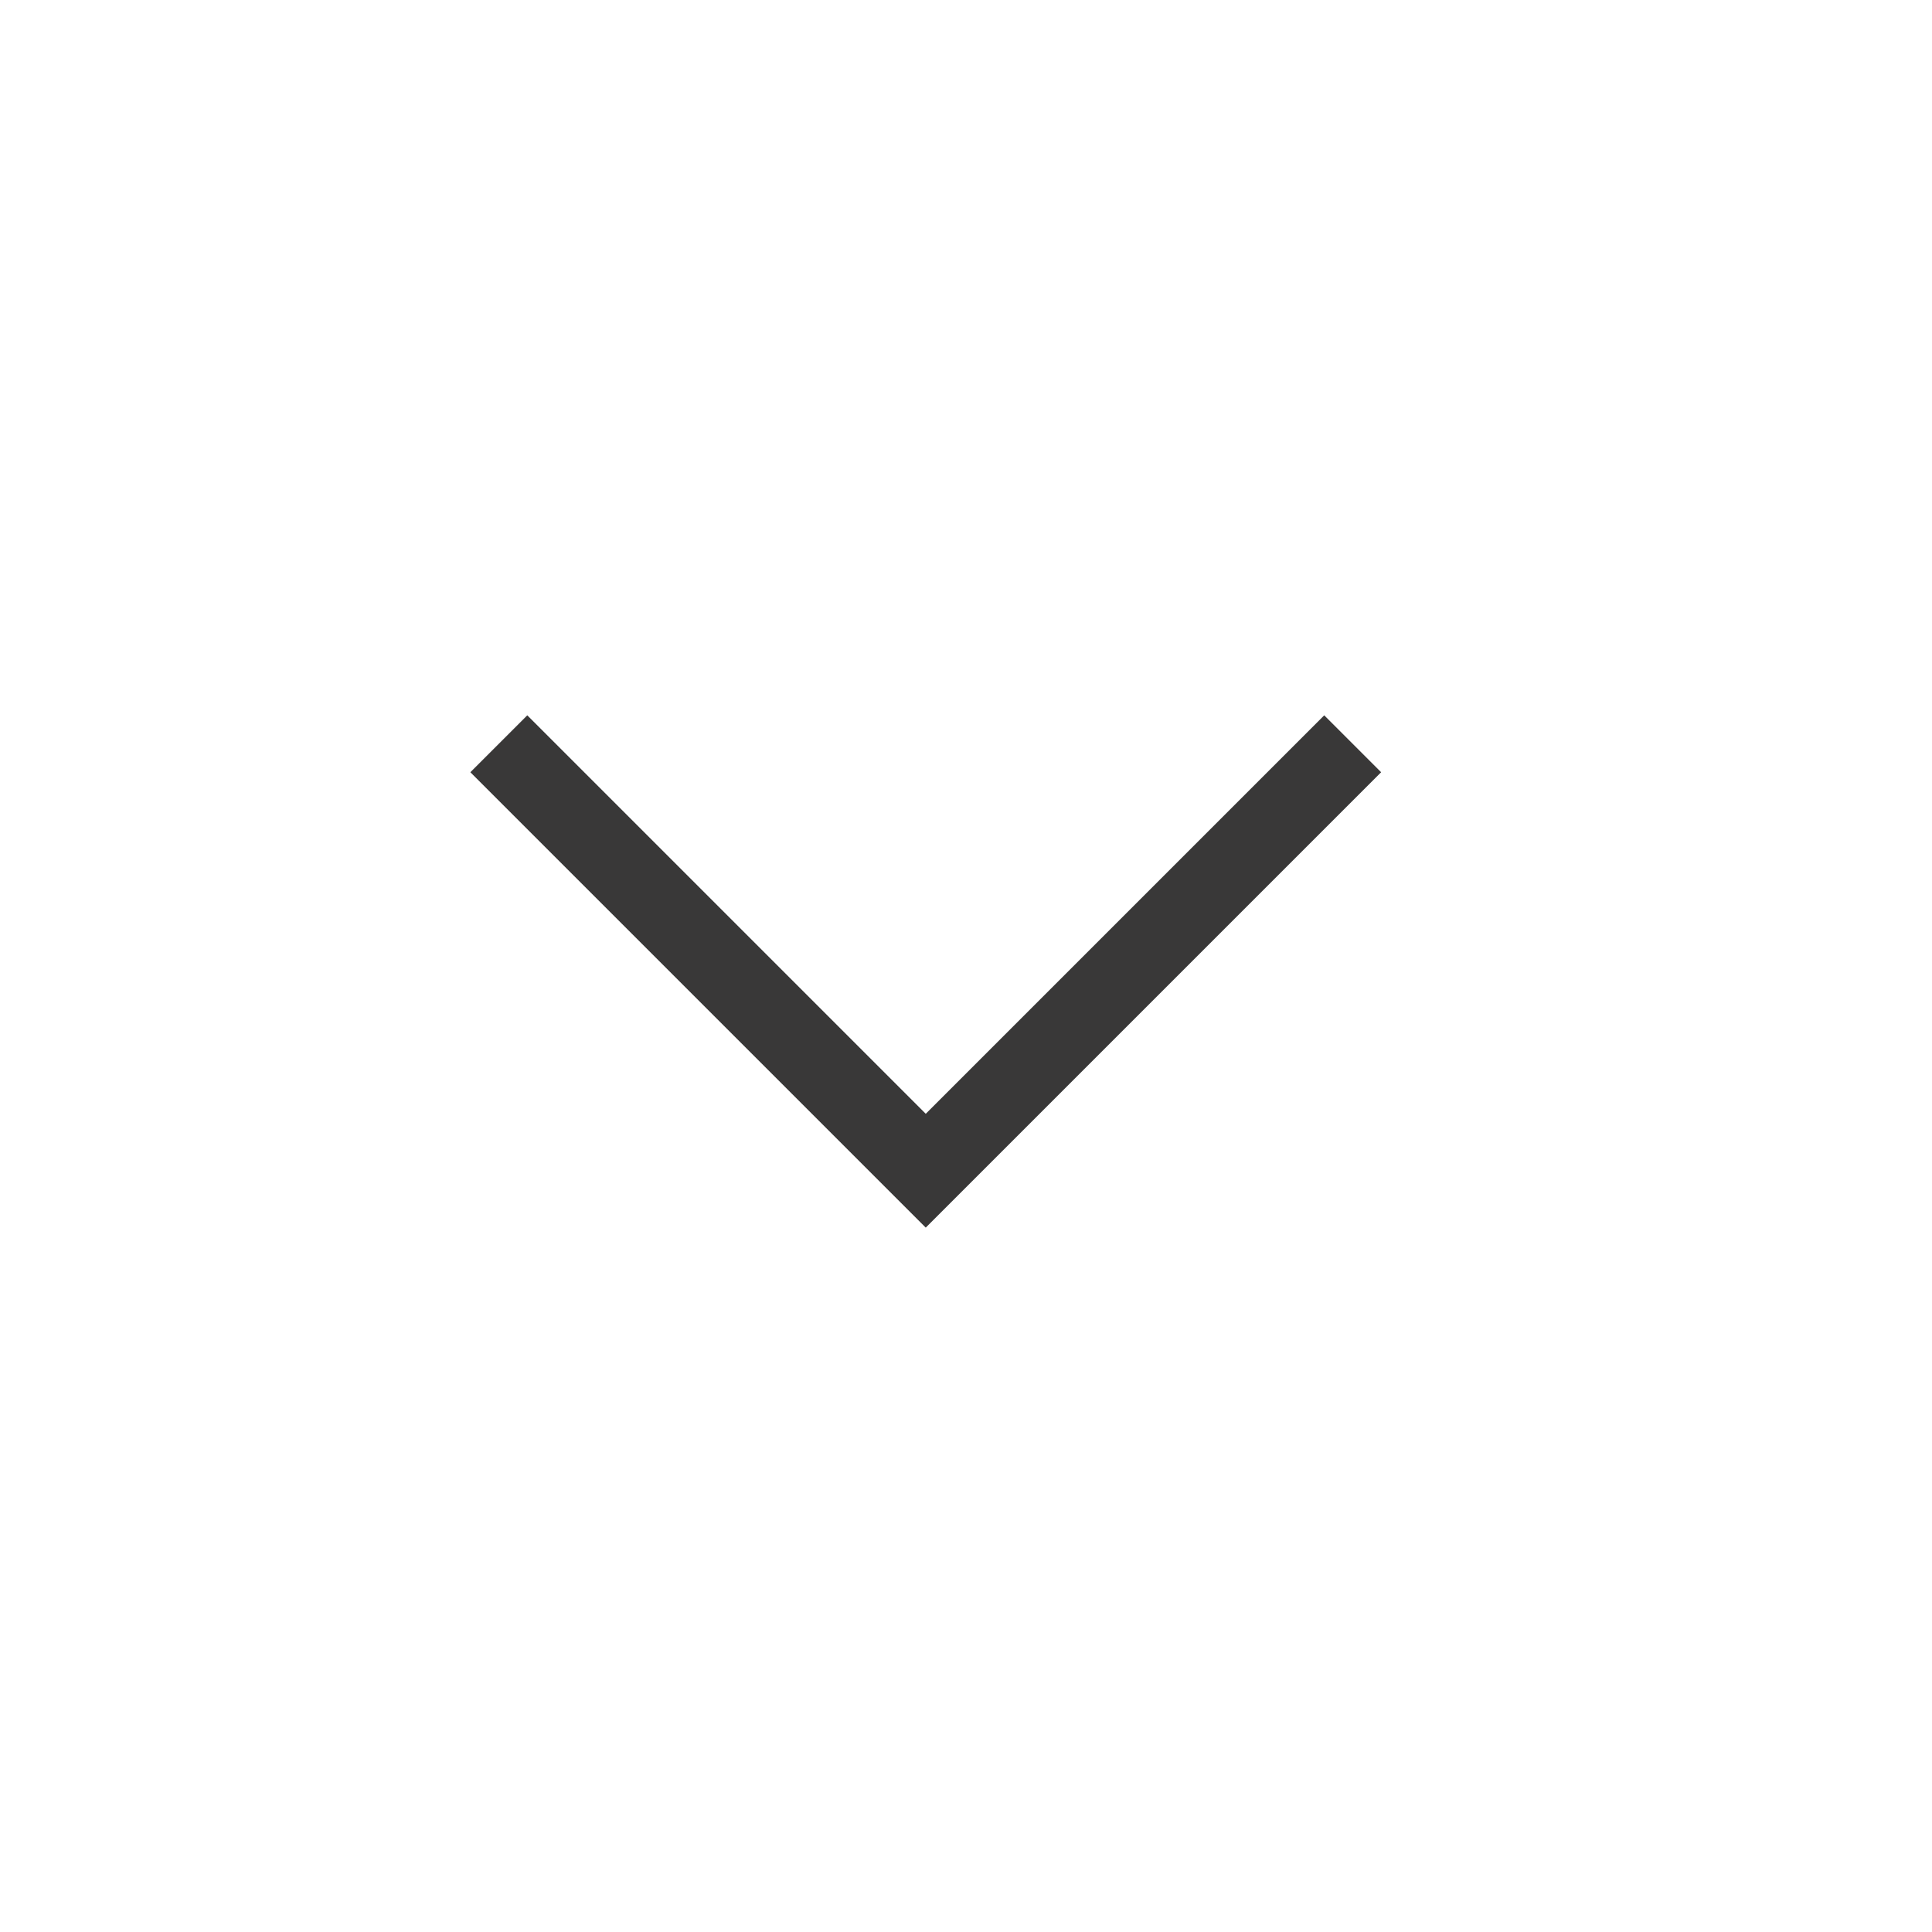 <svg width="24" height="24" viewBox="0 0 24 24" fill="none" xmlns="http://www.w3.org/2000/svg">
<path d="M5.843 9.593L11.5 15.25L17.157 9.593L16.45 8.886L11.5 13.836L6.55 8.886L5.843 9.593Z" fill="#393838"/>
</svg>
